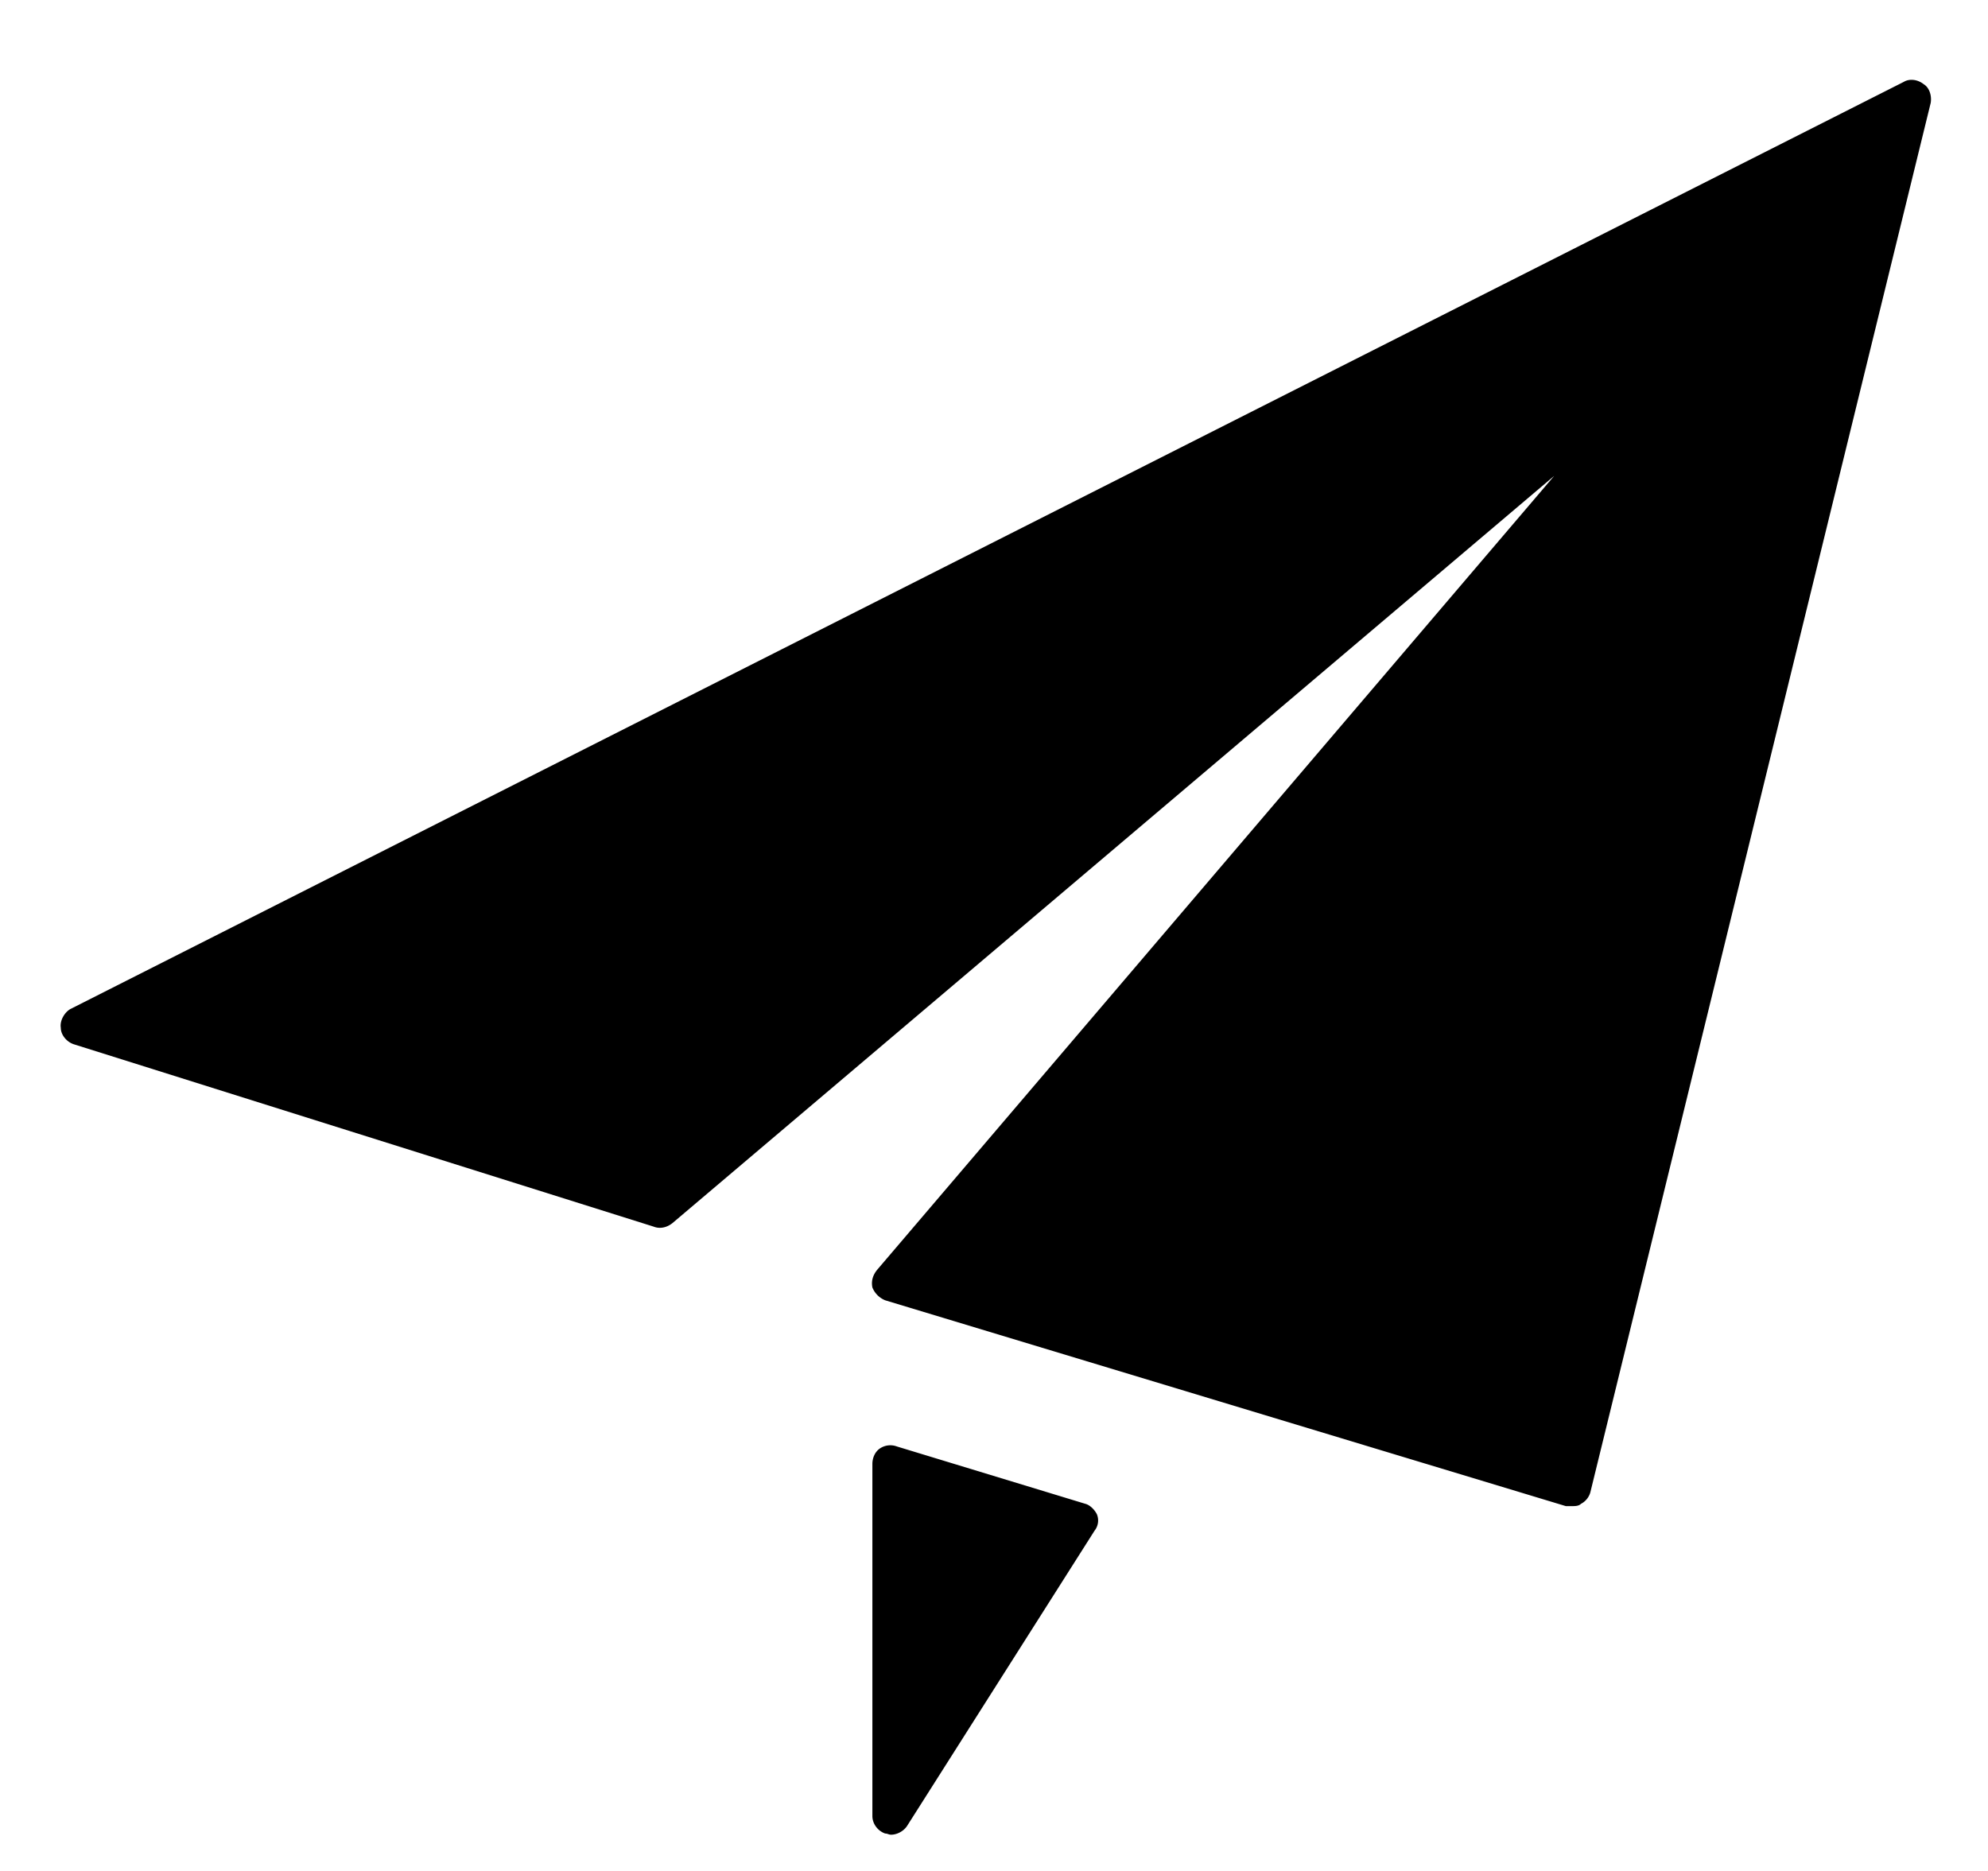 <svg xmlns="http://www.w3.org/2000/svg" width="17" height="16" id="icon-telegram"><style></style><path id="Shape 170" d="M16.45.72c-.05-.04-.12-.05-.17-.02L.6 8.63c-.05.03-.09.1-.08.16 0 .06.05.12.11.14l4.96 1.56c.05.02.11.01.16-.03l7.54-6.39-5.79 6.79c-.04.05-.05.1-.04.15.02.05.06.09.11.11l5.82 1.76h.05c.03 0 .06 0 .08-.02.04-.02.07-.06.08-.1L16.51.88c.01-.06-.01-.13-.06-.16zM9.28 12.86l-1.61-.49a.16.16 0 0 0-.15.02c-.04.03-.06.08-.06.13v3.01c0 .07.05.13.11.15.02 0 .03.01.05.01.05 0 .11-.03.14-.08l1.6-2.52a.14.14 0 0 0 .02-.14c-.02-.04-.06-.08-.1-.09z" /></svg>